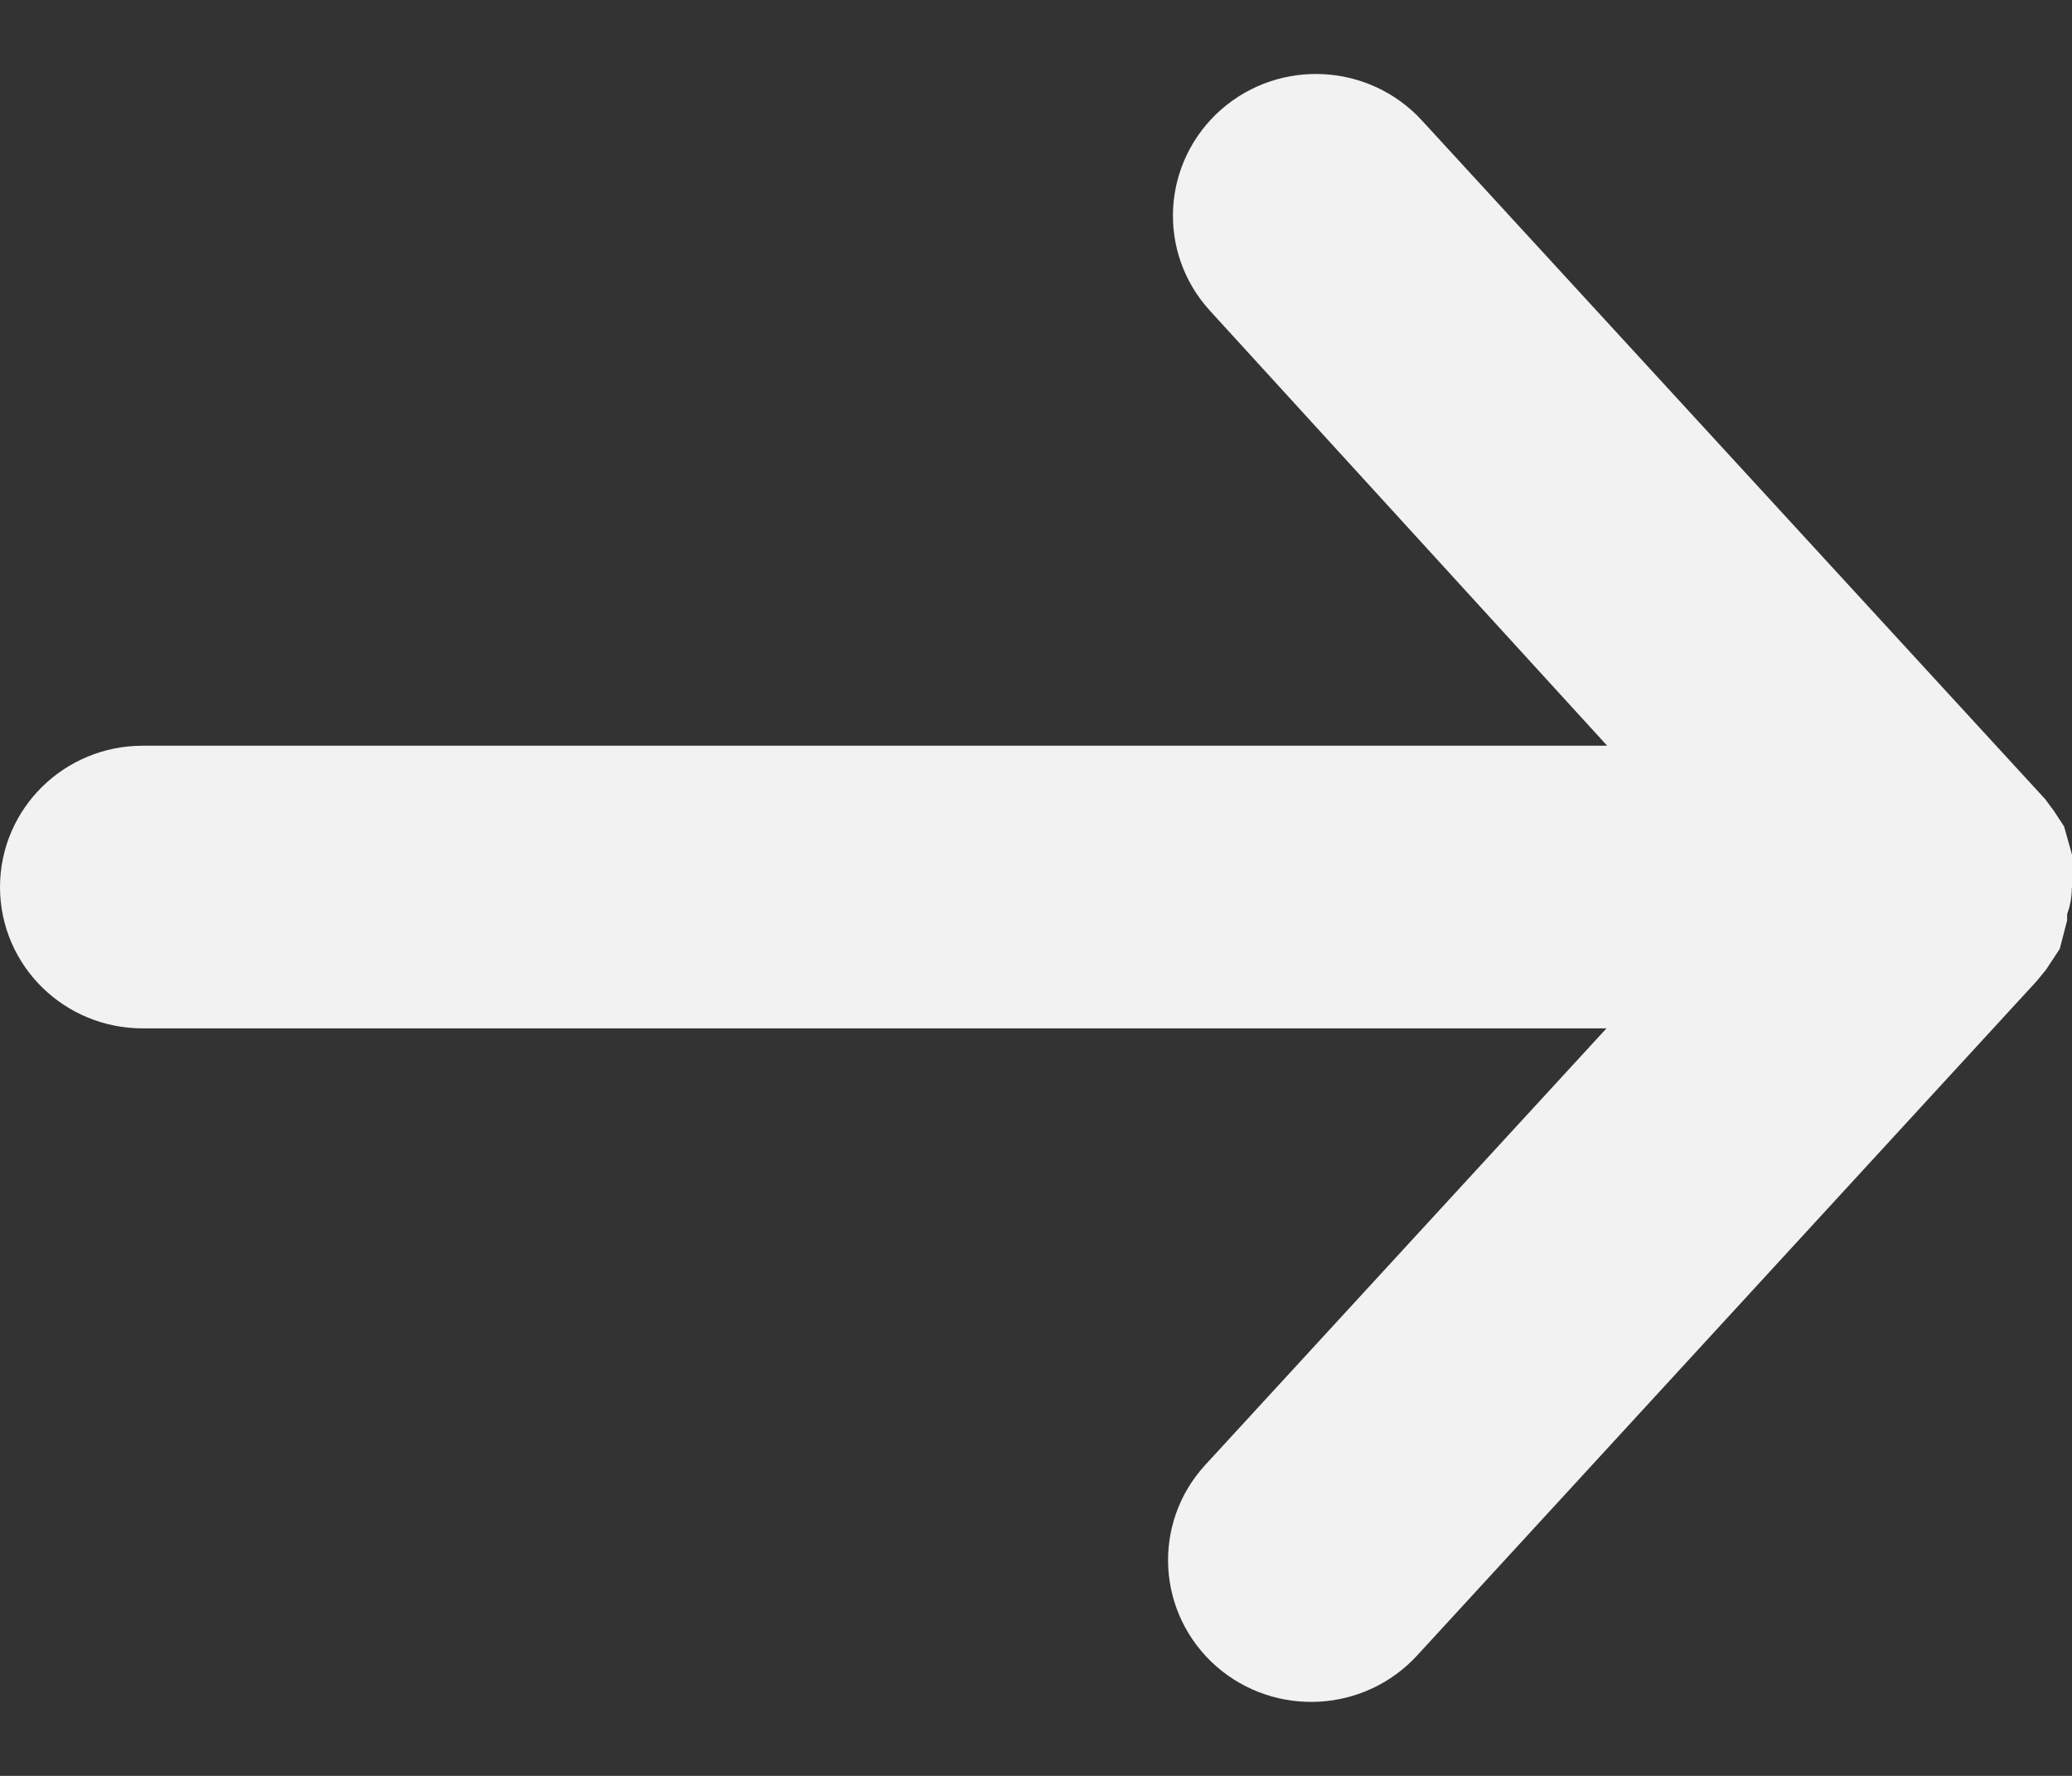 <svg width="14" height="12" viewBox="0 0 14 12" fill="none" xmlns="http://www.w3.org/2000/svg">
<rect x="0" y="0" width="14" height="12" fill="#333333" stroke="none"/>
<path d="M0.964 6.449L11.993 6.449L8.511 10.238C8.339 10.426 8.356 10.715 8.548 10.884C8.741 11.052 9.036 11.036 9.208 10.847L13.386 6.299L13.421 6.256L13.454 6.206L13.467 6.156V6.122V6.072C13.467 6.06 13.467 6.049 13.467 6.038C13.467 6.026 13.5 6.017 13.5 5.994C13.5 5.994 13.5 5.974 13.5 5.962C13.5 5.951 13.5 5.94 13.5 5.928V5.878V5.844L13.486 5.794L13.467 5.765L13.433 5.719L9.24 1.153C9.068 0.964 8.773 0.948 8.581 1.116C8.389 1.285 8.372 1.574 8.544 1.762L11.993 5.539L0.964 5.539C0.708 5.539 0.5 5.743 0.5 5.994C0.5 6.246 0.708 6.449 0.964 6.449Z" fill="#F2F2F2" stroke="#F2F2F2"/>
</svg>
